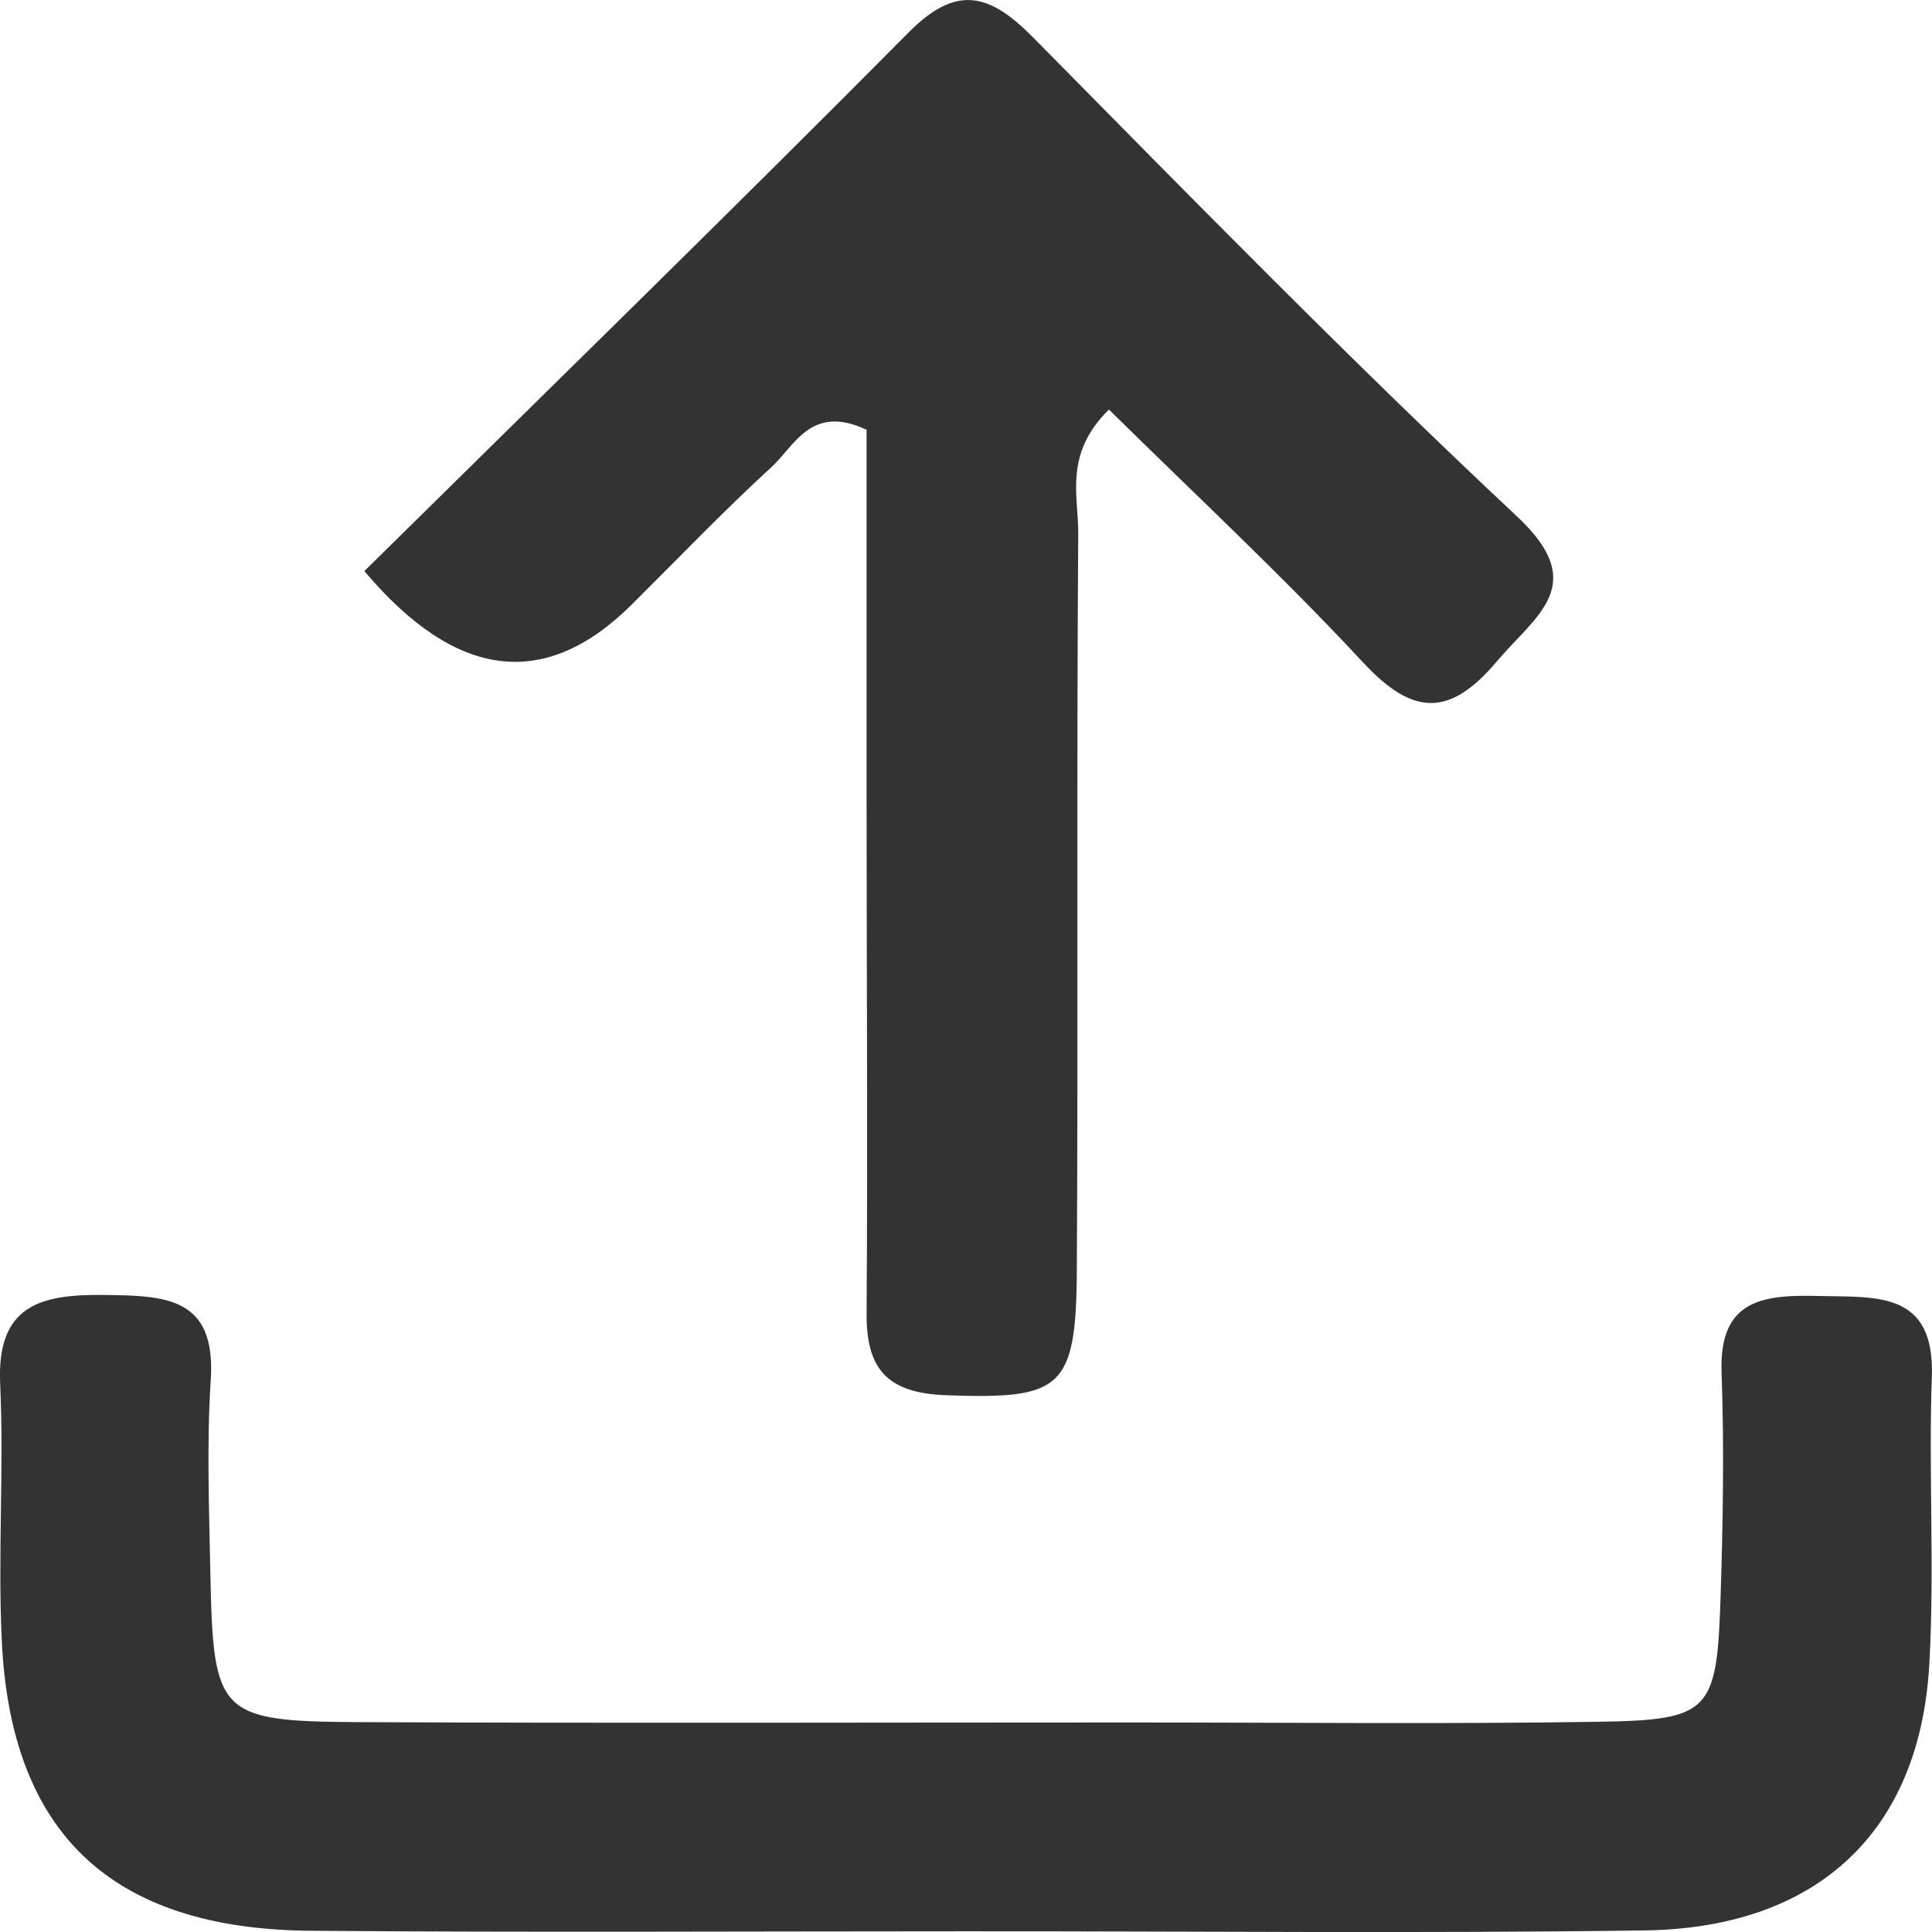 <svg width="10" height="10" viewBox="0 0 11 11" fill="none" xmlns="http://www.w3.org/2000/svg">
<g clip-path="url(#clip0_83_2269)">
<path d="M5.483 10.996C4.246 10.996 3.007 11.003 1.77 10.993C0.637 10.984 0.06 10.441 0.01 9.337C-0.013 8.852 0.023 8.364 0.001 7.88C-0.02 7.432 0.229 7.368 0.595 7.373C0.941 7.377 1.231 7.384 1.2 7.856C1.176 8.226 1.191 8.6 1.198 8.971C1.214 9.758 1.248 9.8 2.027 9.805C3.495 9.812 4.963 9.807 6.43 9.807C7.322 9.807 8.214 9.817 9.106 9.803C9.737 9.793 9.775 9.744 9.796 9.1C9.81 8.672 9.817 8.242 9.802 7.814C9.786 7.39 10.05 7.371 10.364 7.379C10.69 7.386 11.017 7.353 10.999 7.841C10.98 8.383 11.015 8.928 10.985 9.469C10.934 10.424 10.353 10.976 9.367 10.991C8.073 11.009 6.778 10.995 5.483 10.996Z" fill="#333"/>
<path d="M2.074 3.252C3.137 2.203 4.164 1.202 5.173 0.185C5.449 -0.094 5.637 -0.035 5.883 0.214C6.791 1.134 7.695 2.058 8.638 2.941C9.054 3.33 8.745 3.502 8.524 3.764C8.257 4.08 8.049 4.081 7.763 3.774C7.302 3.278 6.804 2.815 6.314 2.332C6.057 2.583 6.14 2.823 6.139 3.035C6.129 4.437 6.139 5.84 6.131 7.241C6.127 7.912 6.039 7.967 5.389 7.944C5.055 7.932 4.932 7.799 4.934 7.479C4.941 6.506 4.934 5.534 4.934 4.56C4.934 3.848 4.934 3.137 4.934 2.447C4.619 2.299 4.526 2.536 4.394 2.658C4.118 2.911 3.86 3.181 3.595 3.444C3.102 3.933 2.595 3.869 2.074 3.251V3.252Z" fill="#333"/>
</g>
<defs>
<clipPath id="clip0_83_2269">
<rect width="11" height="11" fill="white"/>
</clipPath>
</defs>
</svg>
